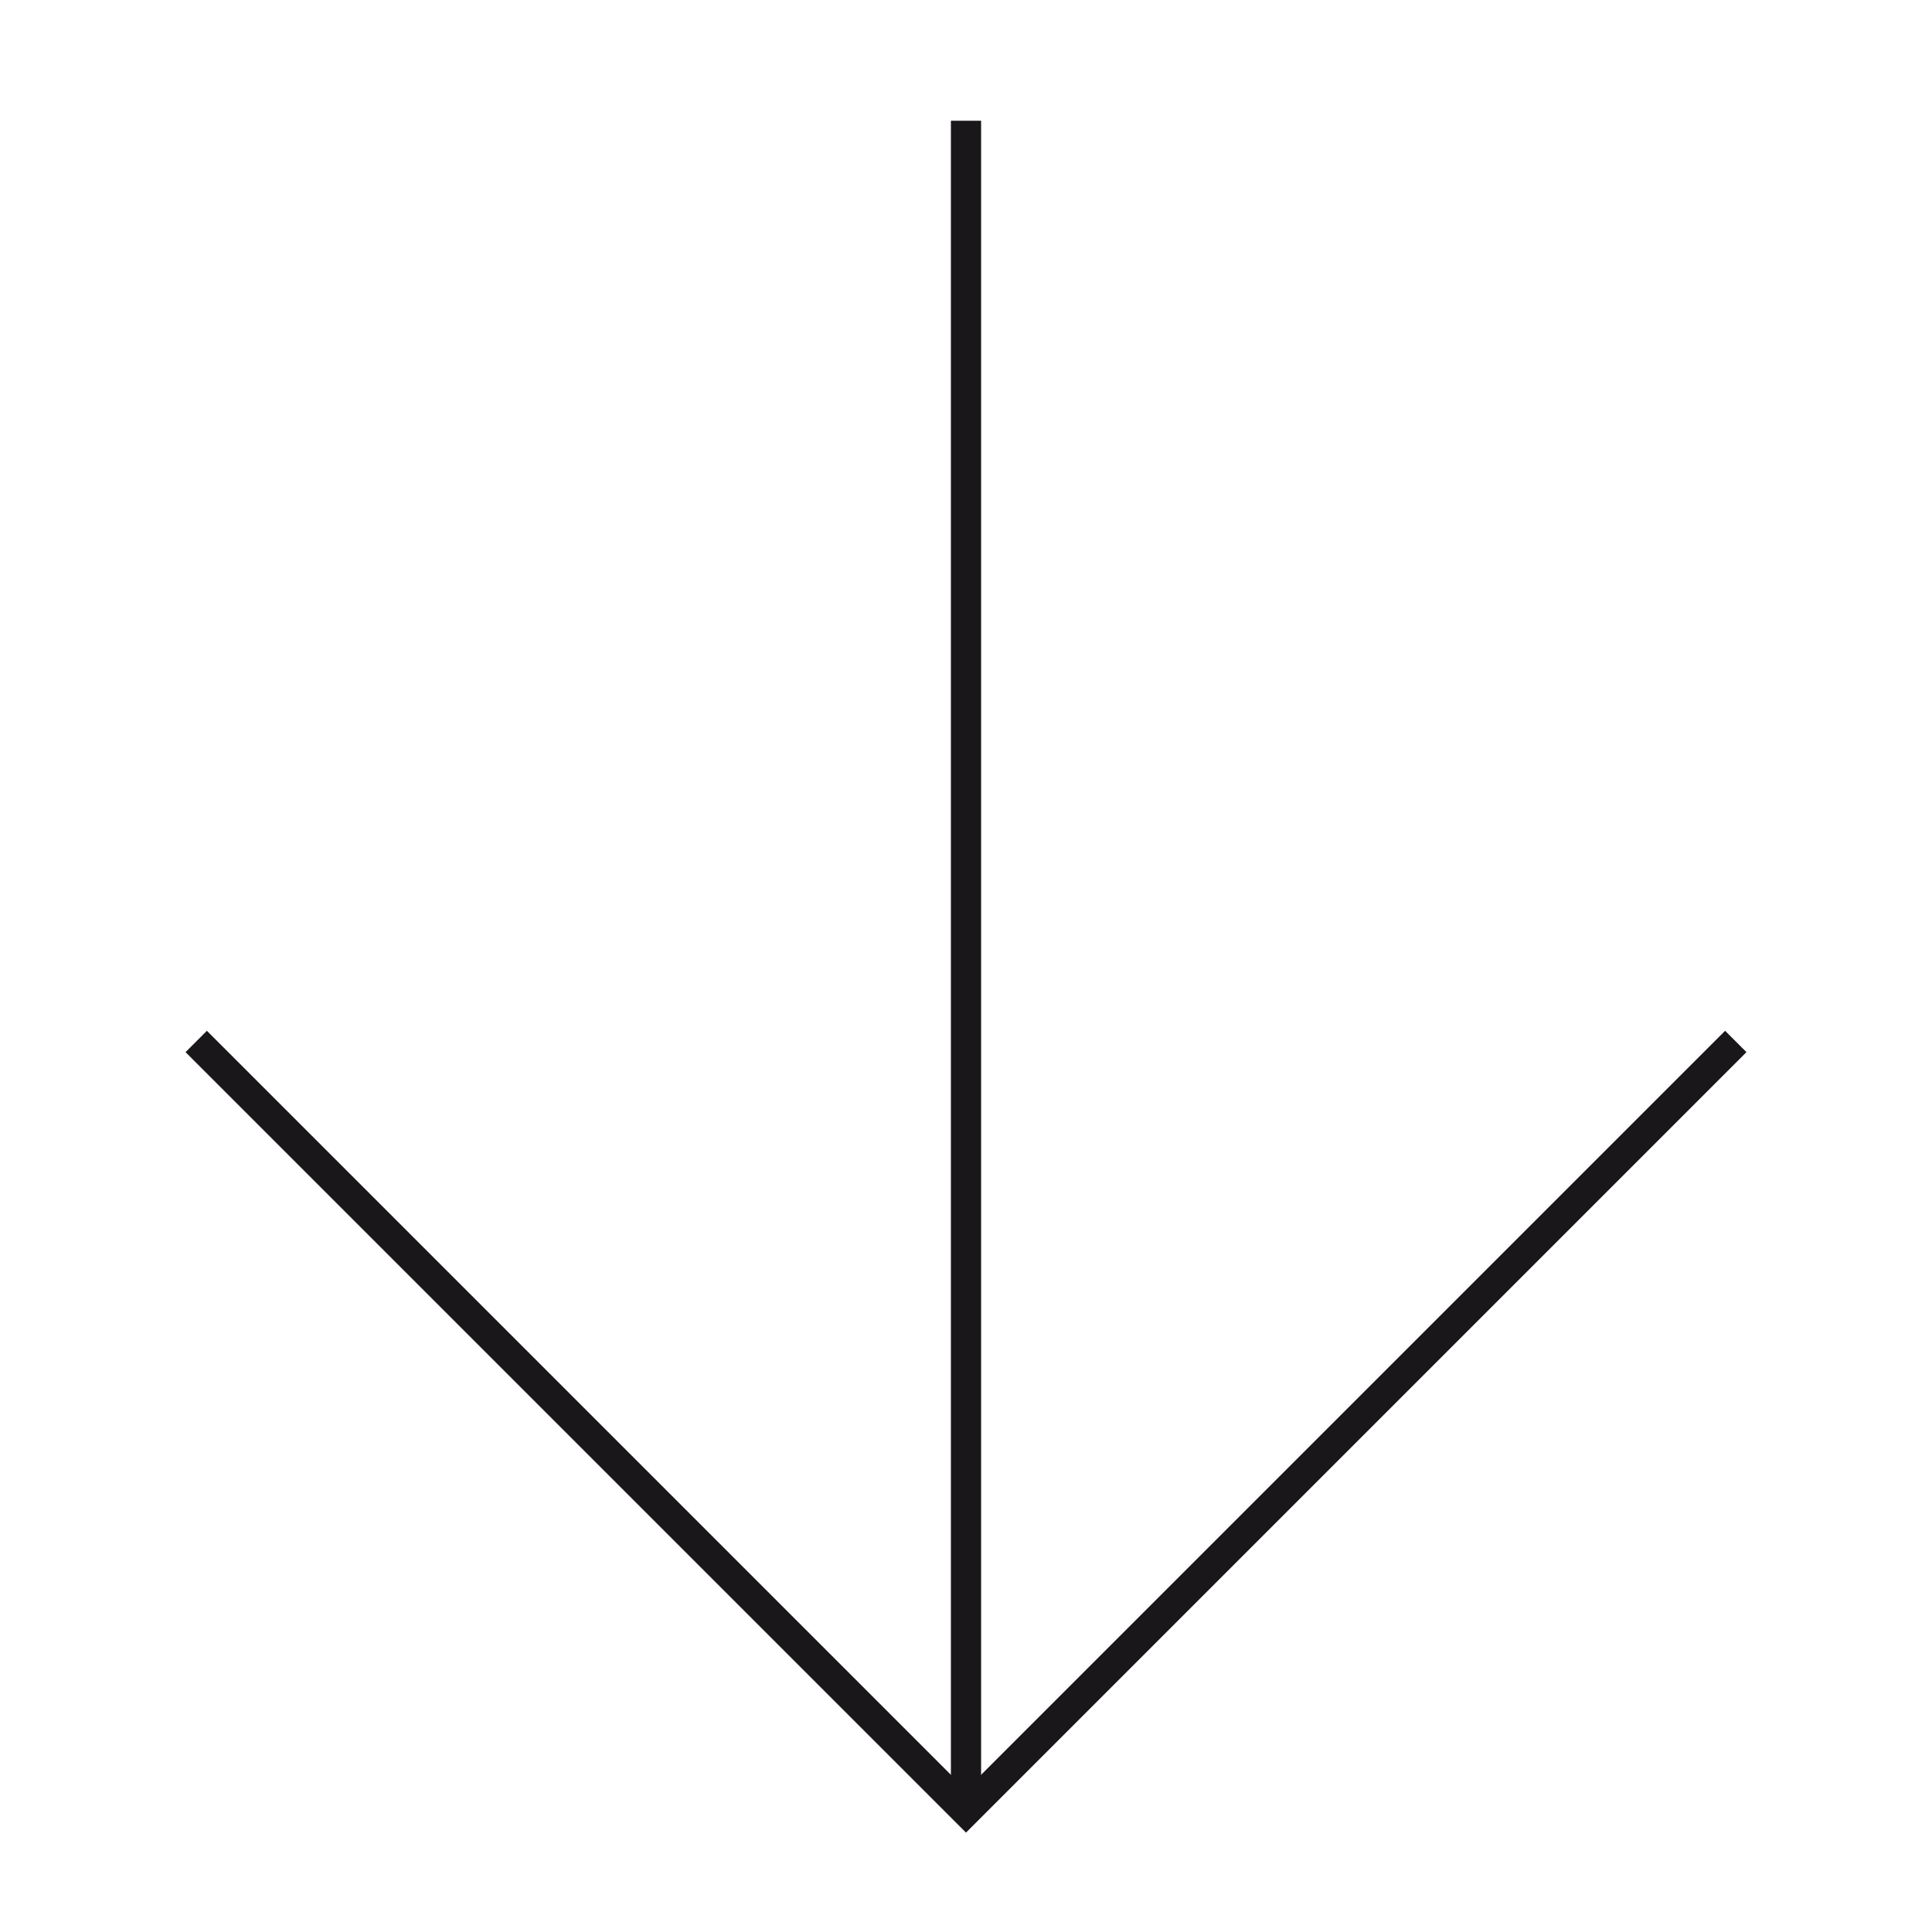 <svg xmlns="http://www.w3.org/2000/svg" width="64" height="64" viewBox="0 0 64 64"><defs><style>.a{fill:none;stroke:#1a171b;stroke-miterlimit:10;}</style></defs><title>Chocolate-White-arrow down</title><polyline class="a" points="6.5 34.5 32 60 57.5 34.5"/><line class="a" x1="32" y1="4" x2="32" y2="60"/></svg>